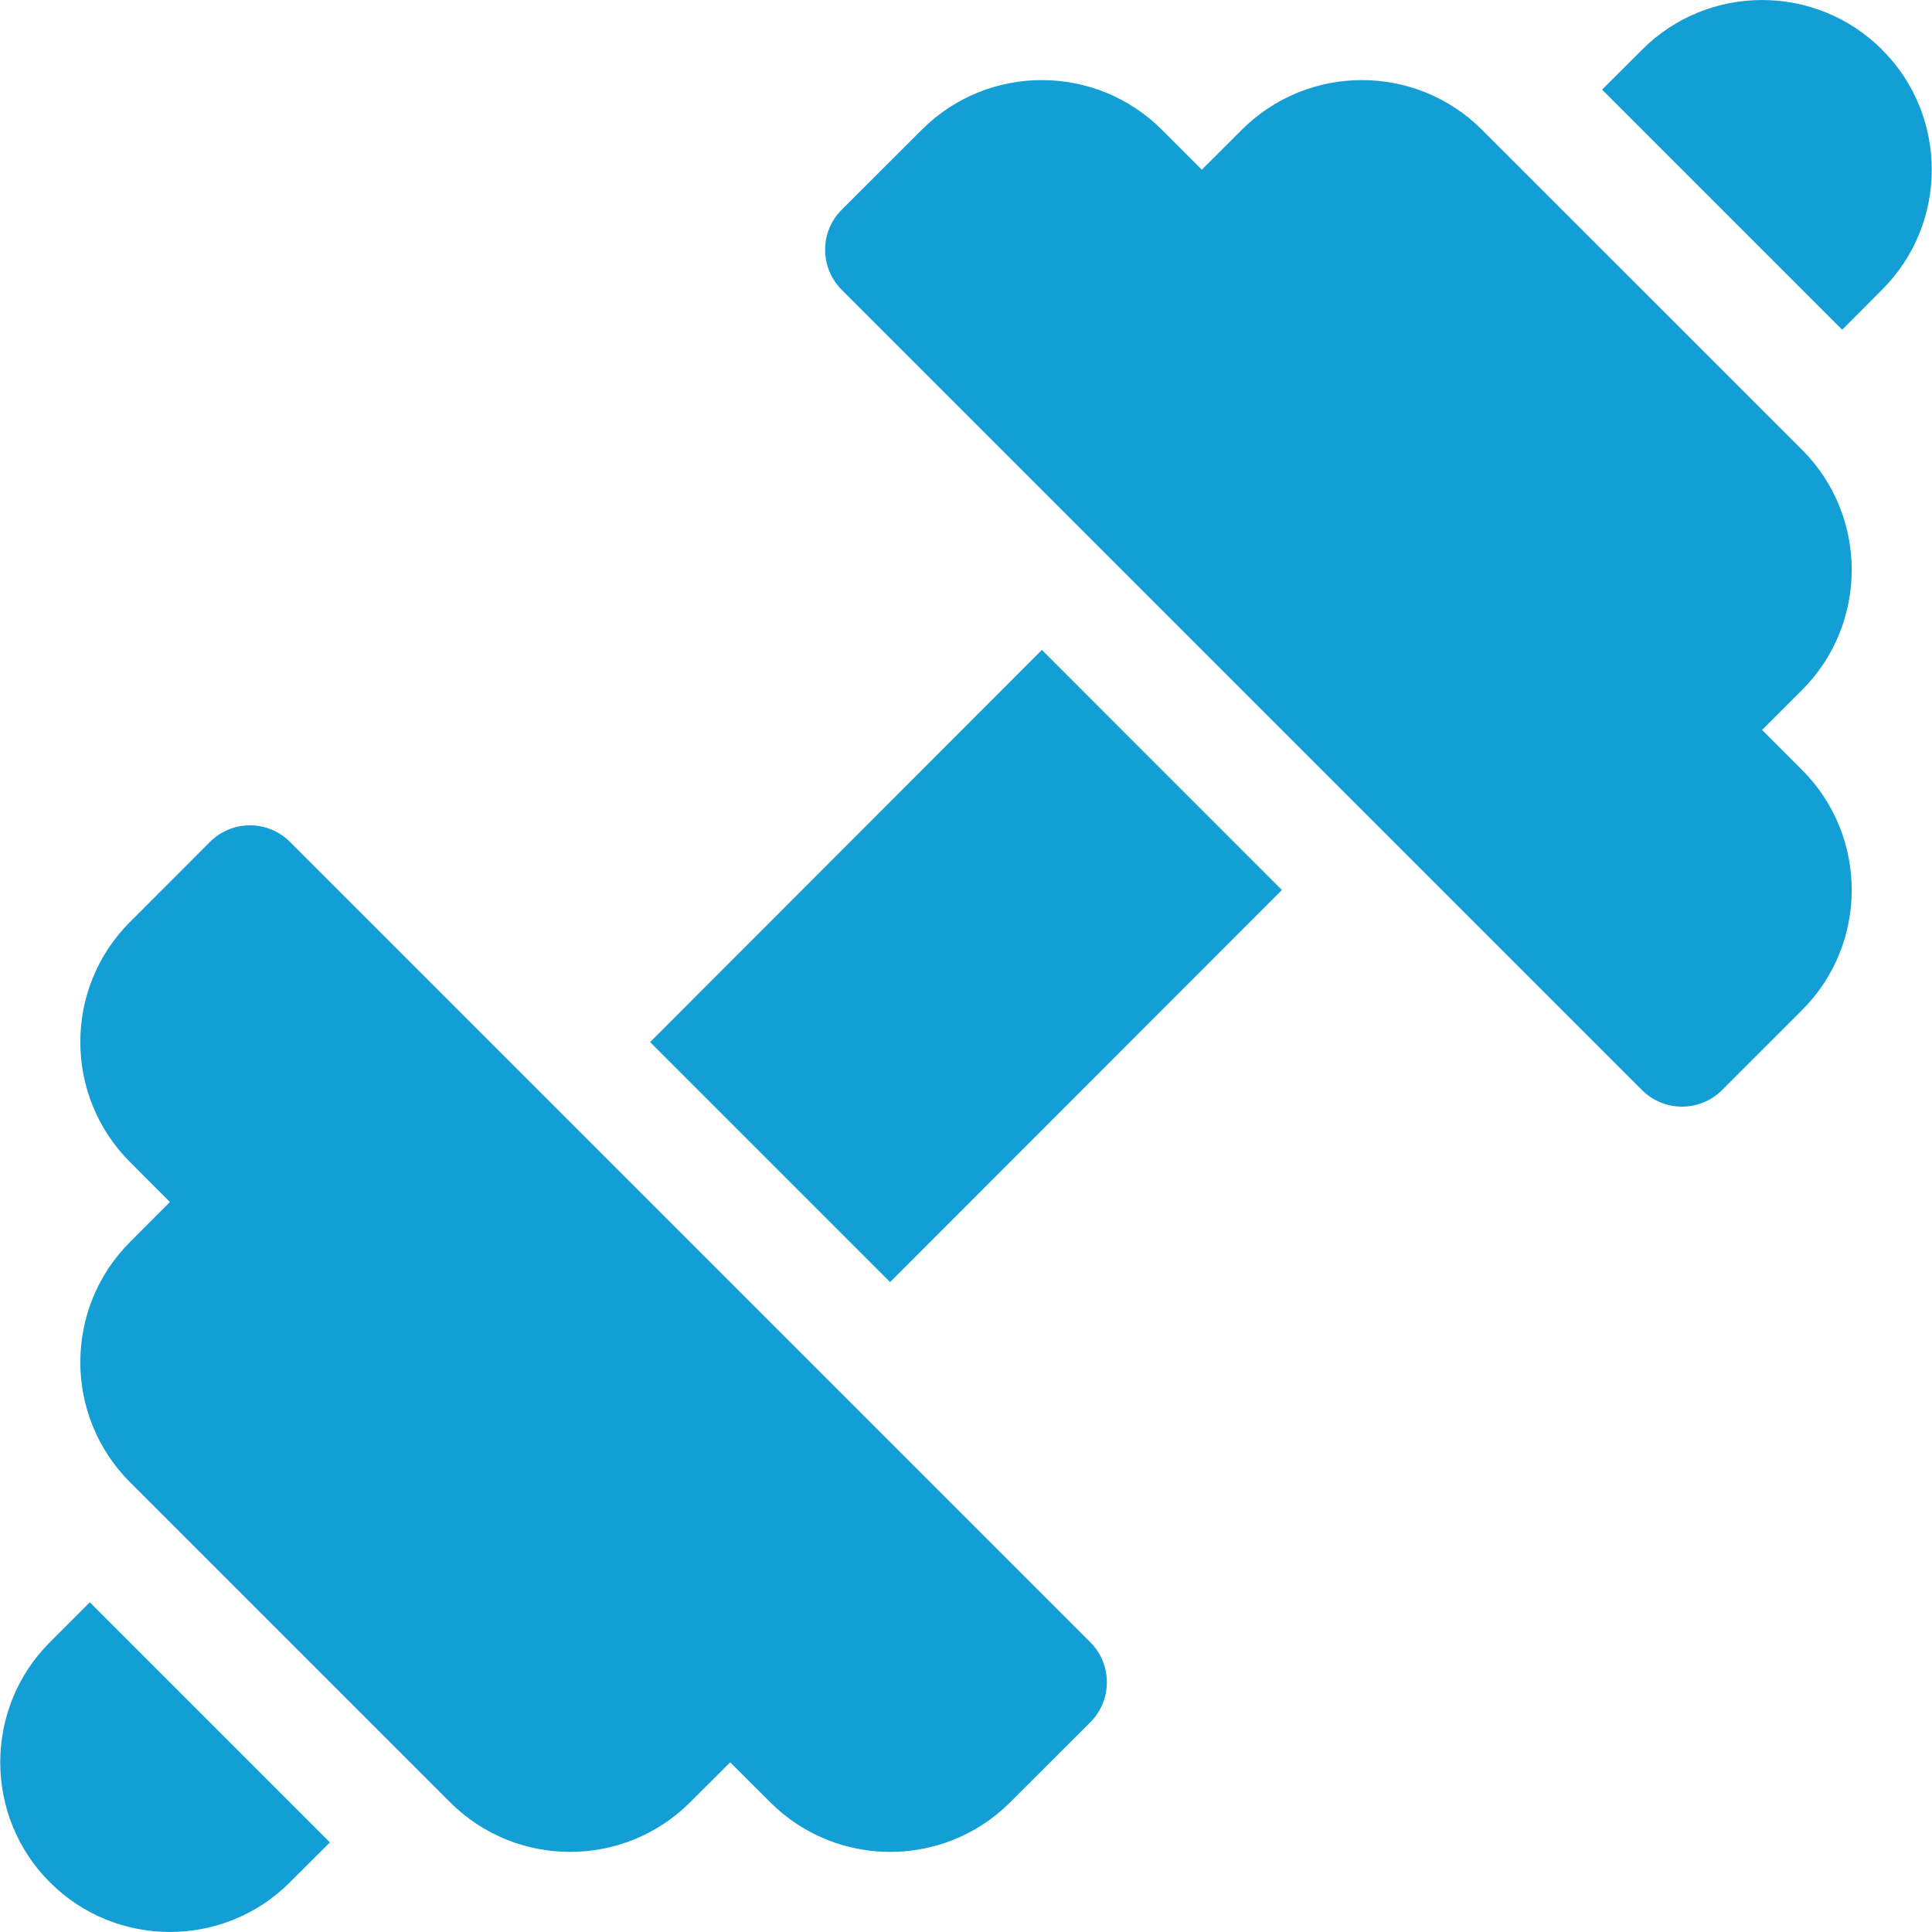 <svg width="18" height="18" viewBox="0 0 18 18" fill="none" xmlns="http://www.w3.org/2000/svg">
<g clip-path="url(#clip0_8461_10037)">
<path d="M10.158 15.3C2.745 7.887 10.115 15.257 2.702 7.844C2.496 7.638 2.162 7.638 1.956 7.844L1.211 8.59C0.594 9.206 0.594 10.21 1.211 10.826L1.583 11.199L1.211 11.572C0.594 12.189 0.594 13.192 1.211 13.809L4.193 16.791C4.81 17.408 5.813 17.408 6.43 16.791L6.803 16.419L7.176 16.791C7.792 17.408 8.796 17.408 9.412 16.791L10.158 16.046C10.364 15.84 10.364 15.506 10.158 15.3Z" fill="#139ED5"/>
<path d="M16.79 7.174L16.417 6.801L16.79 6.428C17.406 5.811 17.406 4.808 16.79 4.191L13.807 1.209C13.19 0.592 12.187 0.592 11.57 1.209L11.197 1.581L10.825 1.209C10.208 0.592 9.204 0.592 8.588 1.209L7.842 1.954C7.636 2.16 7.636 2.494 7.842 2.7L15.298 10.156C15.504 10.362 15.838 10.362 16.044 10.156L16.79 9.41C17.406 8.794 17.406 7.79 16.79 7.174Z" fill="#139ED5"/>
<path d="M17.535 0.463C16.919 -0.154 15.915 -0.154 15.299 0.463L14.926 0.835L17.163 3.072L17.535 2.699C18.152 2.083 18.152 1.079 17.535 0.463Z" fill="#139ED5"/>
<path d="M0.837 14.928L0.465 15.3C-0.152 15.917 -0.152 16.921 0.465 17.537C1.081 18.154 2.085 18.154 2.701 17.537L3.074 17.165L0.837 14.928Z" fill="#139ED5"/>
<path d="M9.707 6.055L6.057 9.709L8.293 11.945L11.943 8.292L9.707 6.055Z" fill="#139ED5"/>
</g>
<defs>
<clipPath id="clip0_8461_10037">
<rect width="18" height="18" fill="white"/>
</clipPath>
</defs>
</svg>

